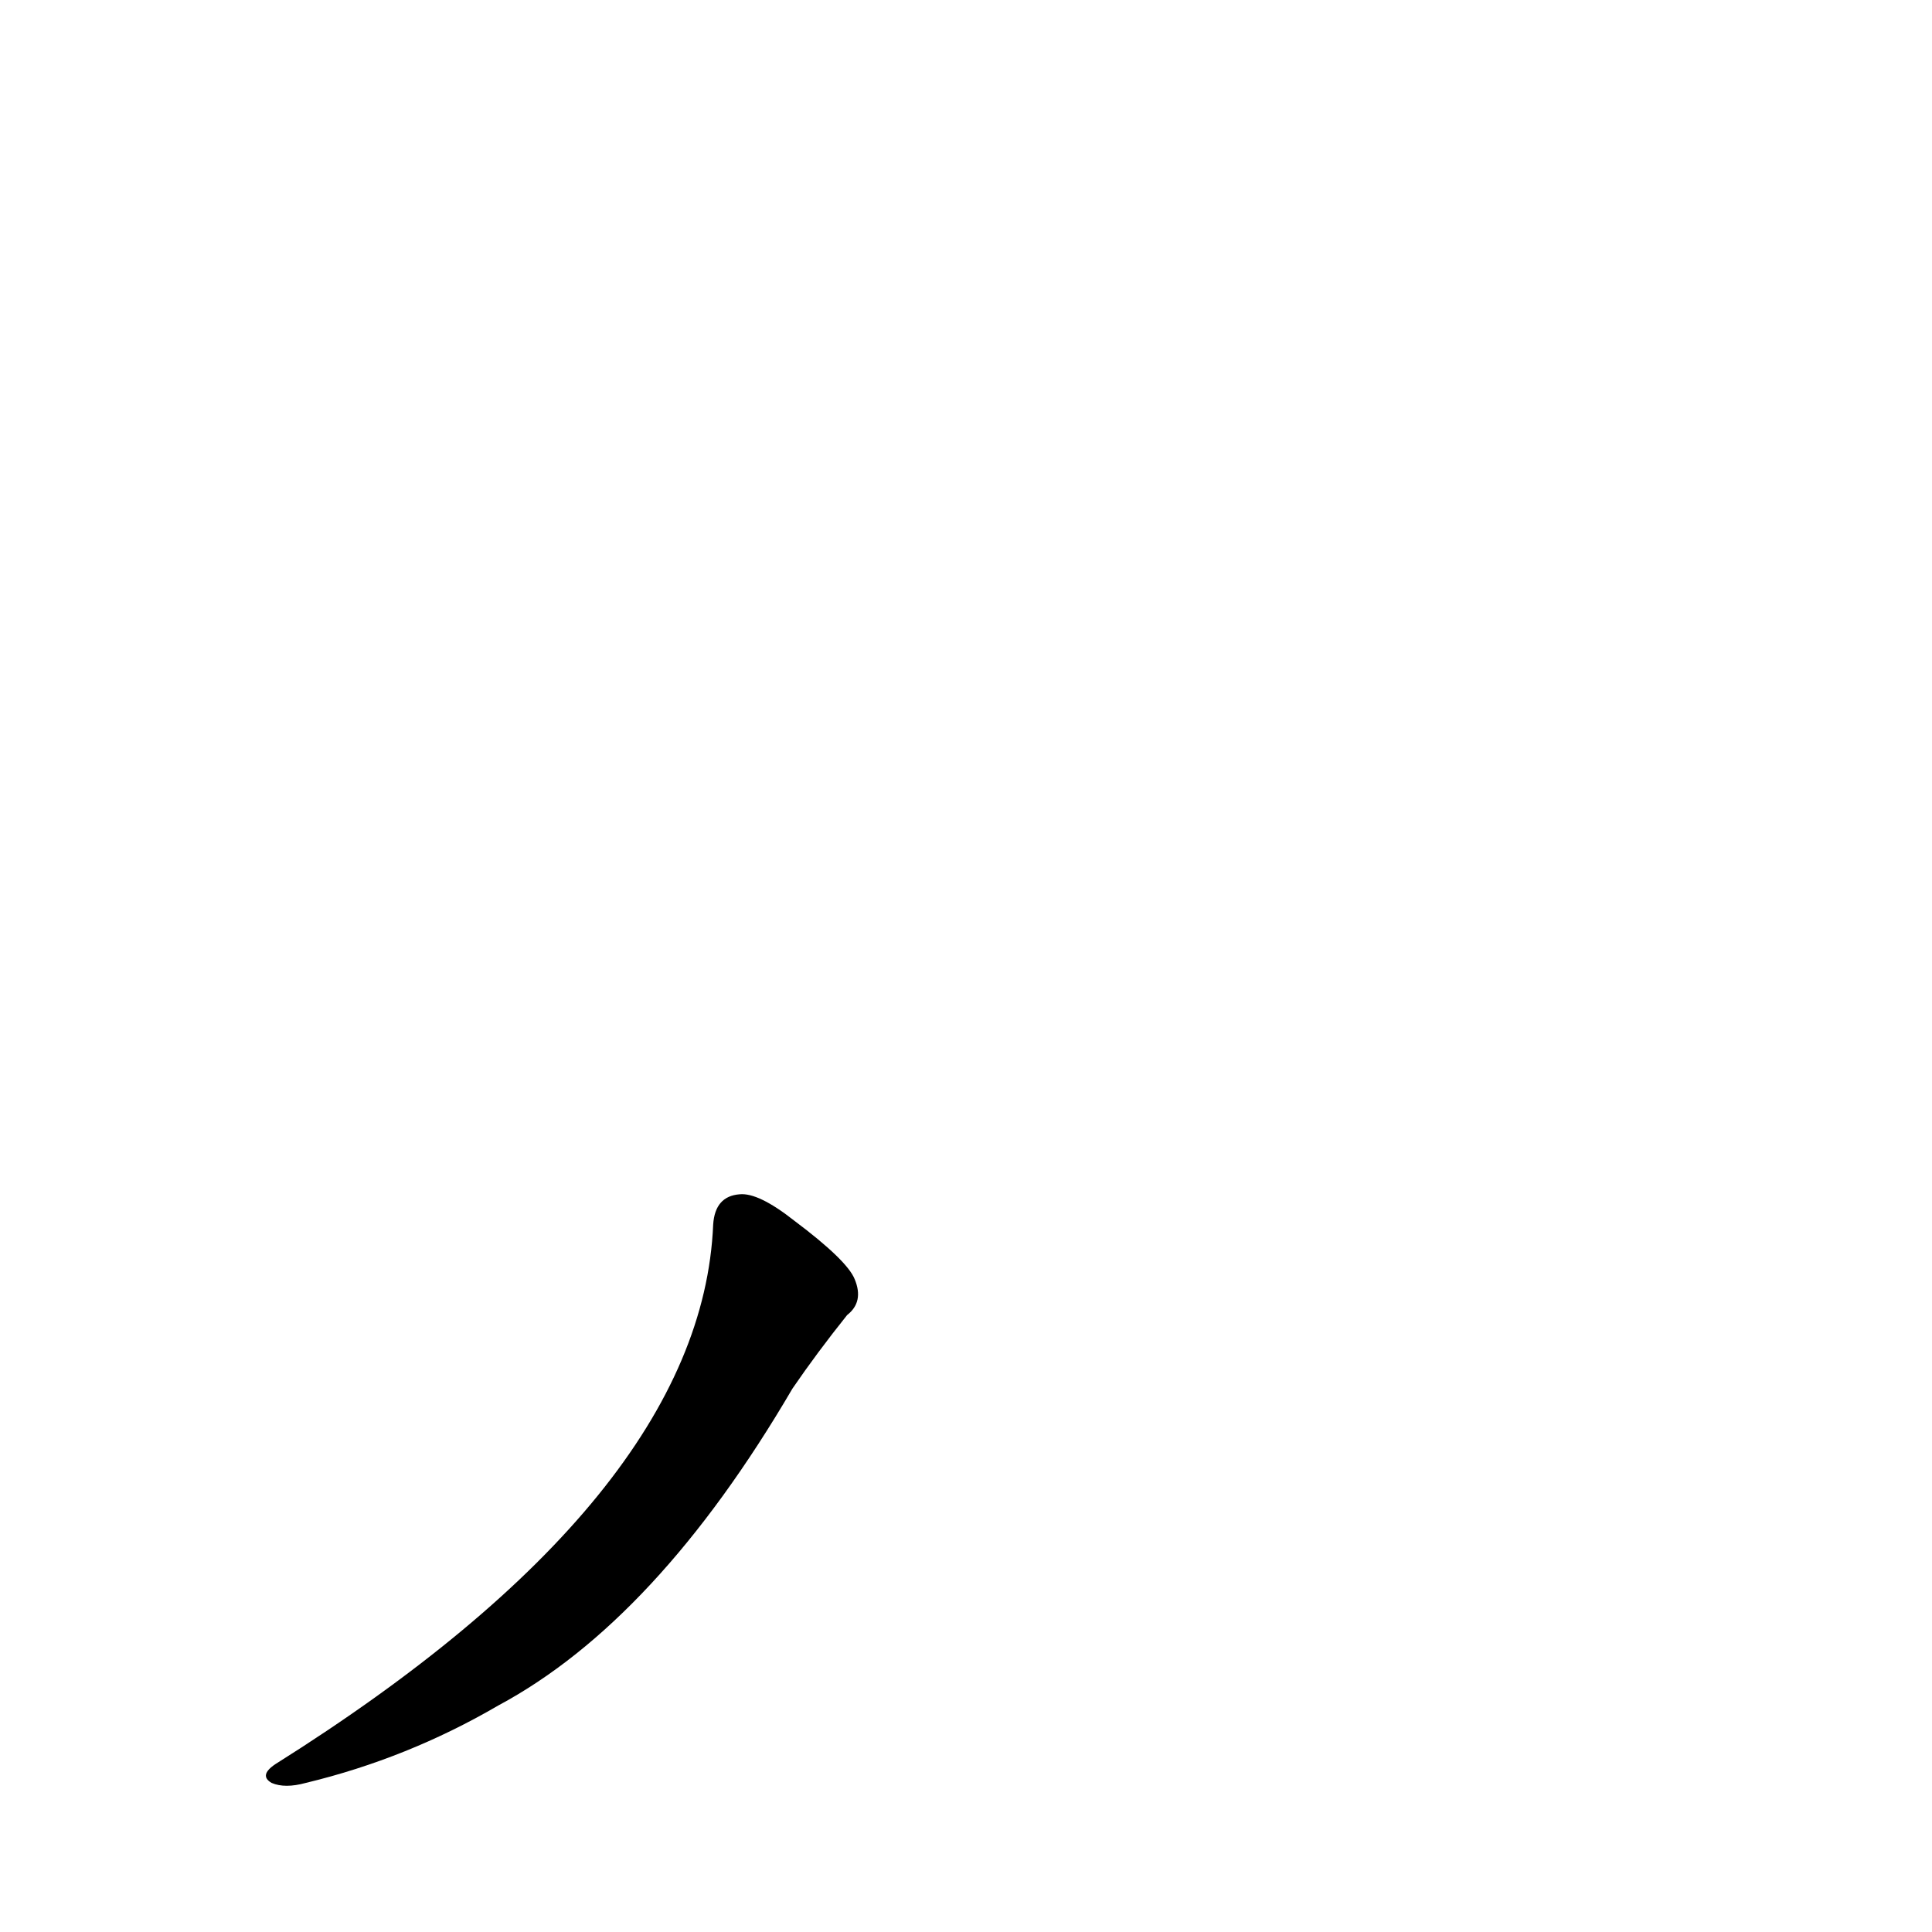 <?xml version='1.0' encoding='utf-8'?>
<svg xmlns="http://www.w3.org/2000/svg" version="1.1" viewBox="0 0 1024 1024"><g transform="scale(1, -1) translate(0, -900)"><path d="M 378 251 Q 372 107 146 -35 Q 137 -41 144 -45 Q 151 -48 162 -45 Q 216 -32 264 -4 Q 348 41 420 164 Q 433 183 449 203 Q 458 210 453 222 Q 449 232 421 253 Q 402 268 392 267 Q 379 266 378 251 Z" fill="black" /></g></svg>